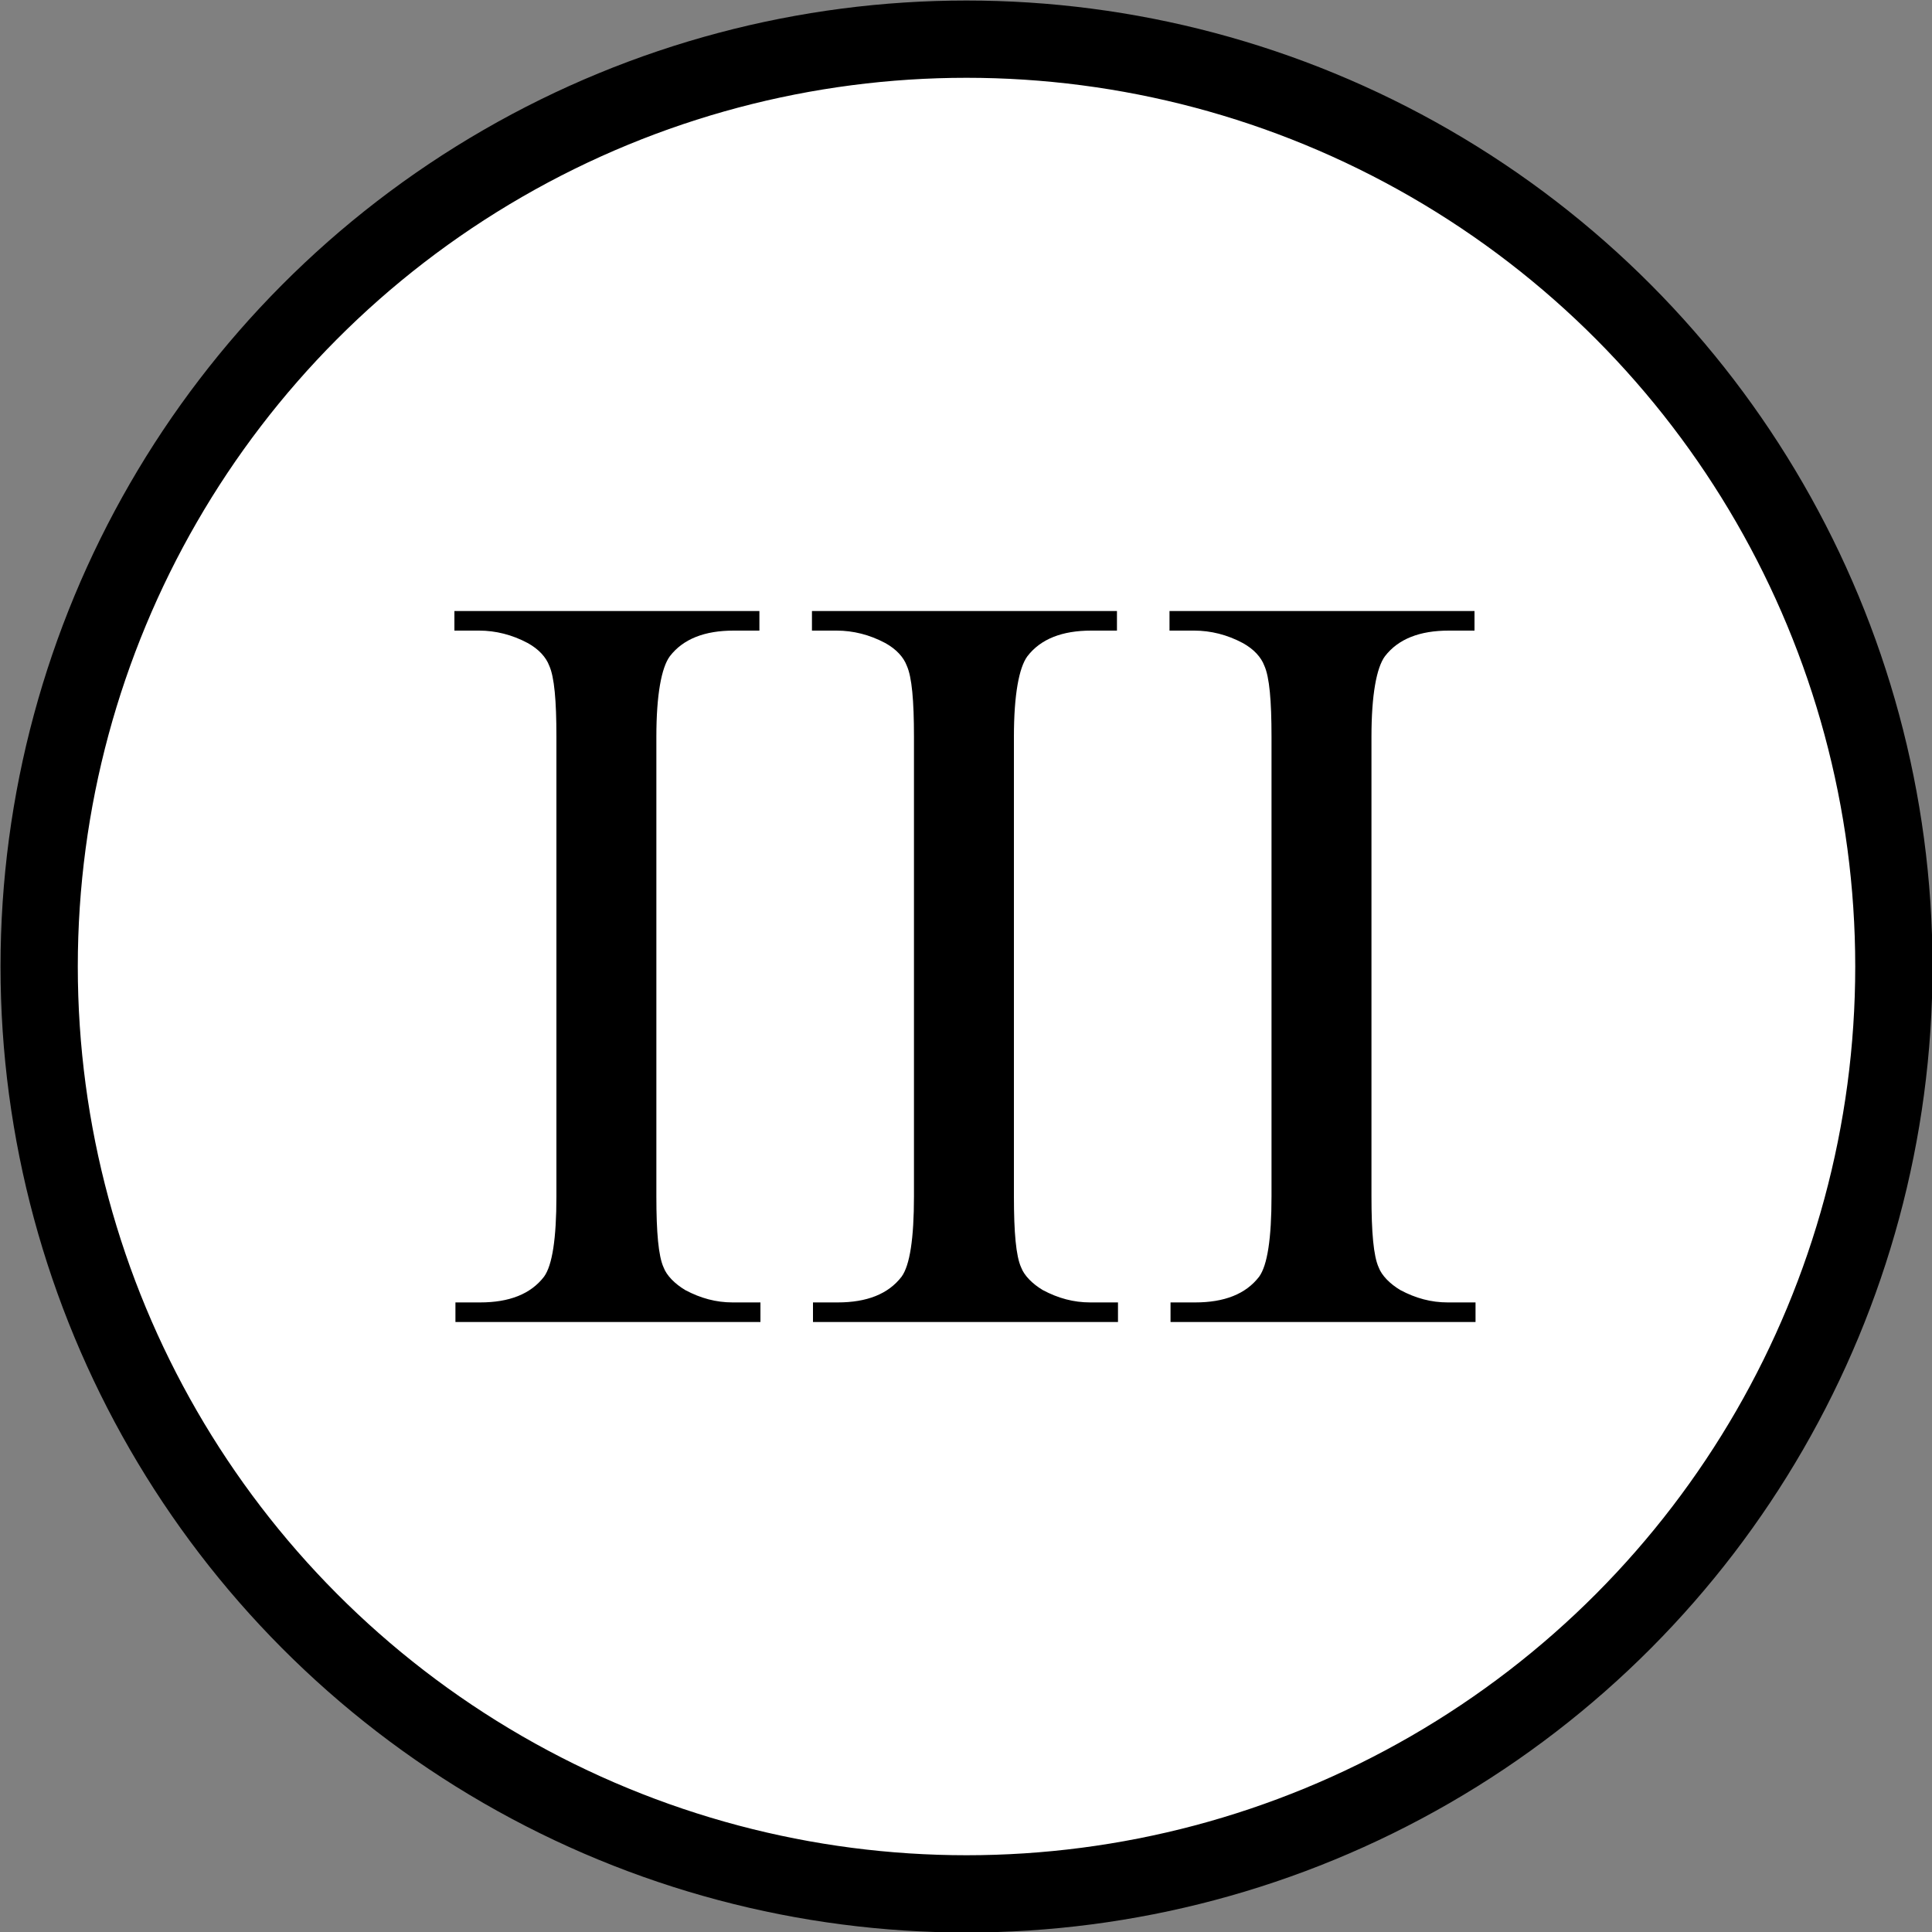 <?xml version="1.0" encoding="UTF-8"?>
<svg id="Layer_2" data-name="Layer 2" xmlns="http://www.w3.org/2000/svg" viewBox="0 0 18.75 18.75">
  <rect x="0" y="0" width="18.75" height="18.75" fill="#808080" stroke="none"/>
  <defs>
    <style>
      .cls-1 {
        fill: #ffffff;
        stroke: #000;
        stroke-miterlimit: 10;
        stroke-width: .75px;
      }
    </style>
  </defs>
  <g id="Layer_2-2" data-name="Layer 2">
    <g>
      <circle class="cls-1" cx="9.38" cy="9.38" r="9"/>
      <g>
        <path d="m7.38,12.64v.19h-2.96v-.19h.24c.28,0,.49-.08.62-.25.08-.11.12-.37.12-.78v-4.46c0-.35-.02-.58-.07-.69-.03-.08-.1-.16-.21-.22-.15-.08-.31-.12-.47-.12h-.24v-.19h2.96v.19h-.25c-.28,0-.49.08-.62.25-.08.11-.13.37-.13.78v4.46c0,.35.02.58.07.69.03.08.11.16.21.22.15.08.3.12.46.12h.25Z"/>
        <path d="m10.85,12.64v.19h-2.96v-.19h.24c.28,0,.49-.08.62-.25.08-.11.12-.37.12-.78v-4.46c0-.35-.02-.58-.07-.69-.03-.08-.1-.16-.21-.22-.15-.08-.31-.12-.47-.12h-.24v-.19h2.96v.19h-.25c-.28,0-.49.08-.62.25-.08.11-.13.37-.13.78v4.46c0,.35.02.58.07.69.03.08.11.16.21.22.15.08.3.12.46.12h.25Z"/>
        <path d="m14.32,12.64v.19h-2.96v-.19h.24c.28,0,.49-.08.62-.25.08-.11.12-.37.12-.78v-4.46c0-.35-.02-.58-.07-.69-.03-.08-.1-.16-.21-.22-.15-.08-.31-.12-.47-.12h-.24v-.19h2.96v.19h-.25c-.28,0-.49.08-.62.25-.08.11-.13.37-.13.78v4.46c0,.35.02.58.07.69.03.08.11.16.21.22.15.08.3.12.46.12h.25Z"/>
      </g>
    </g>
  </g>
</svg>